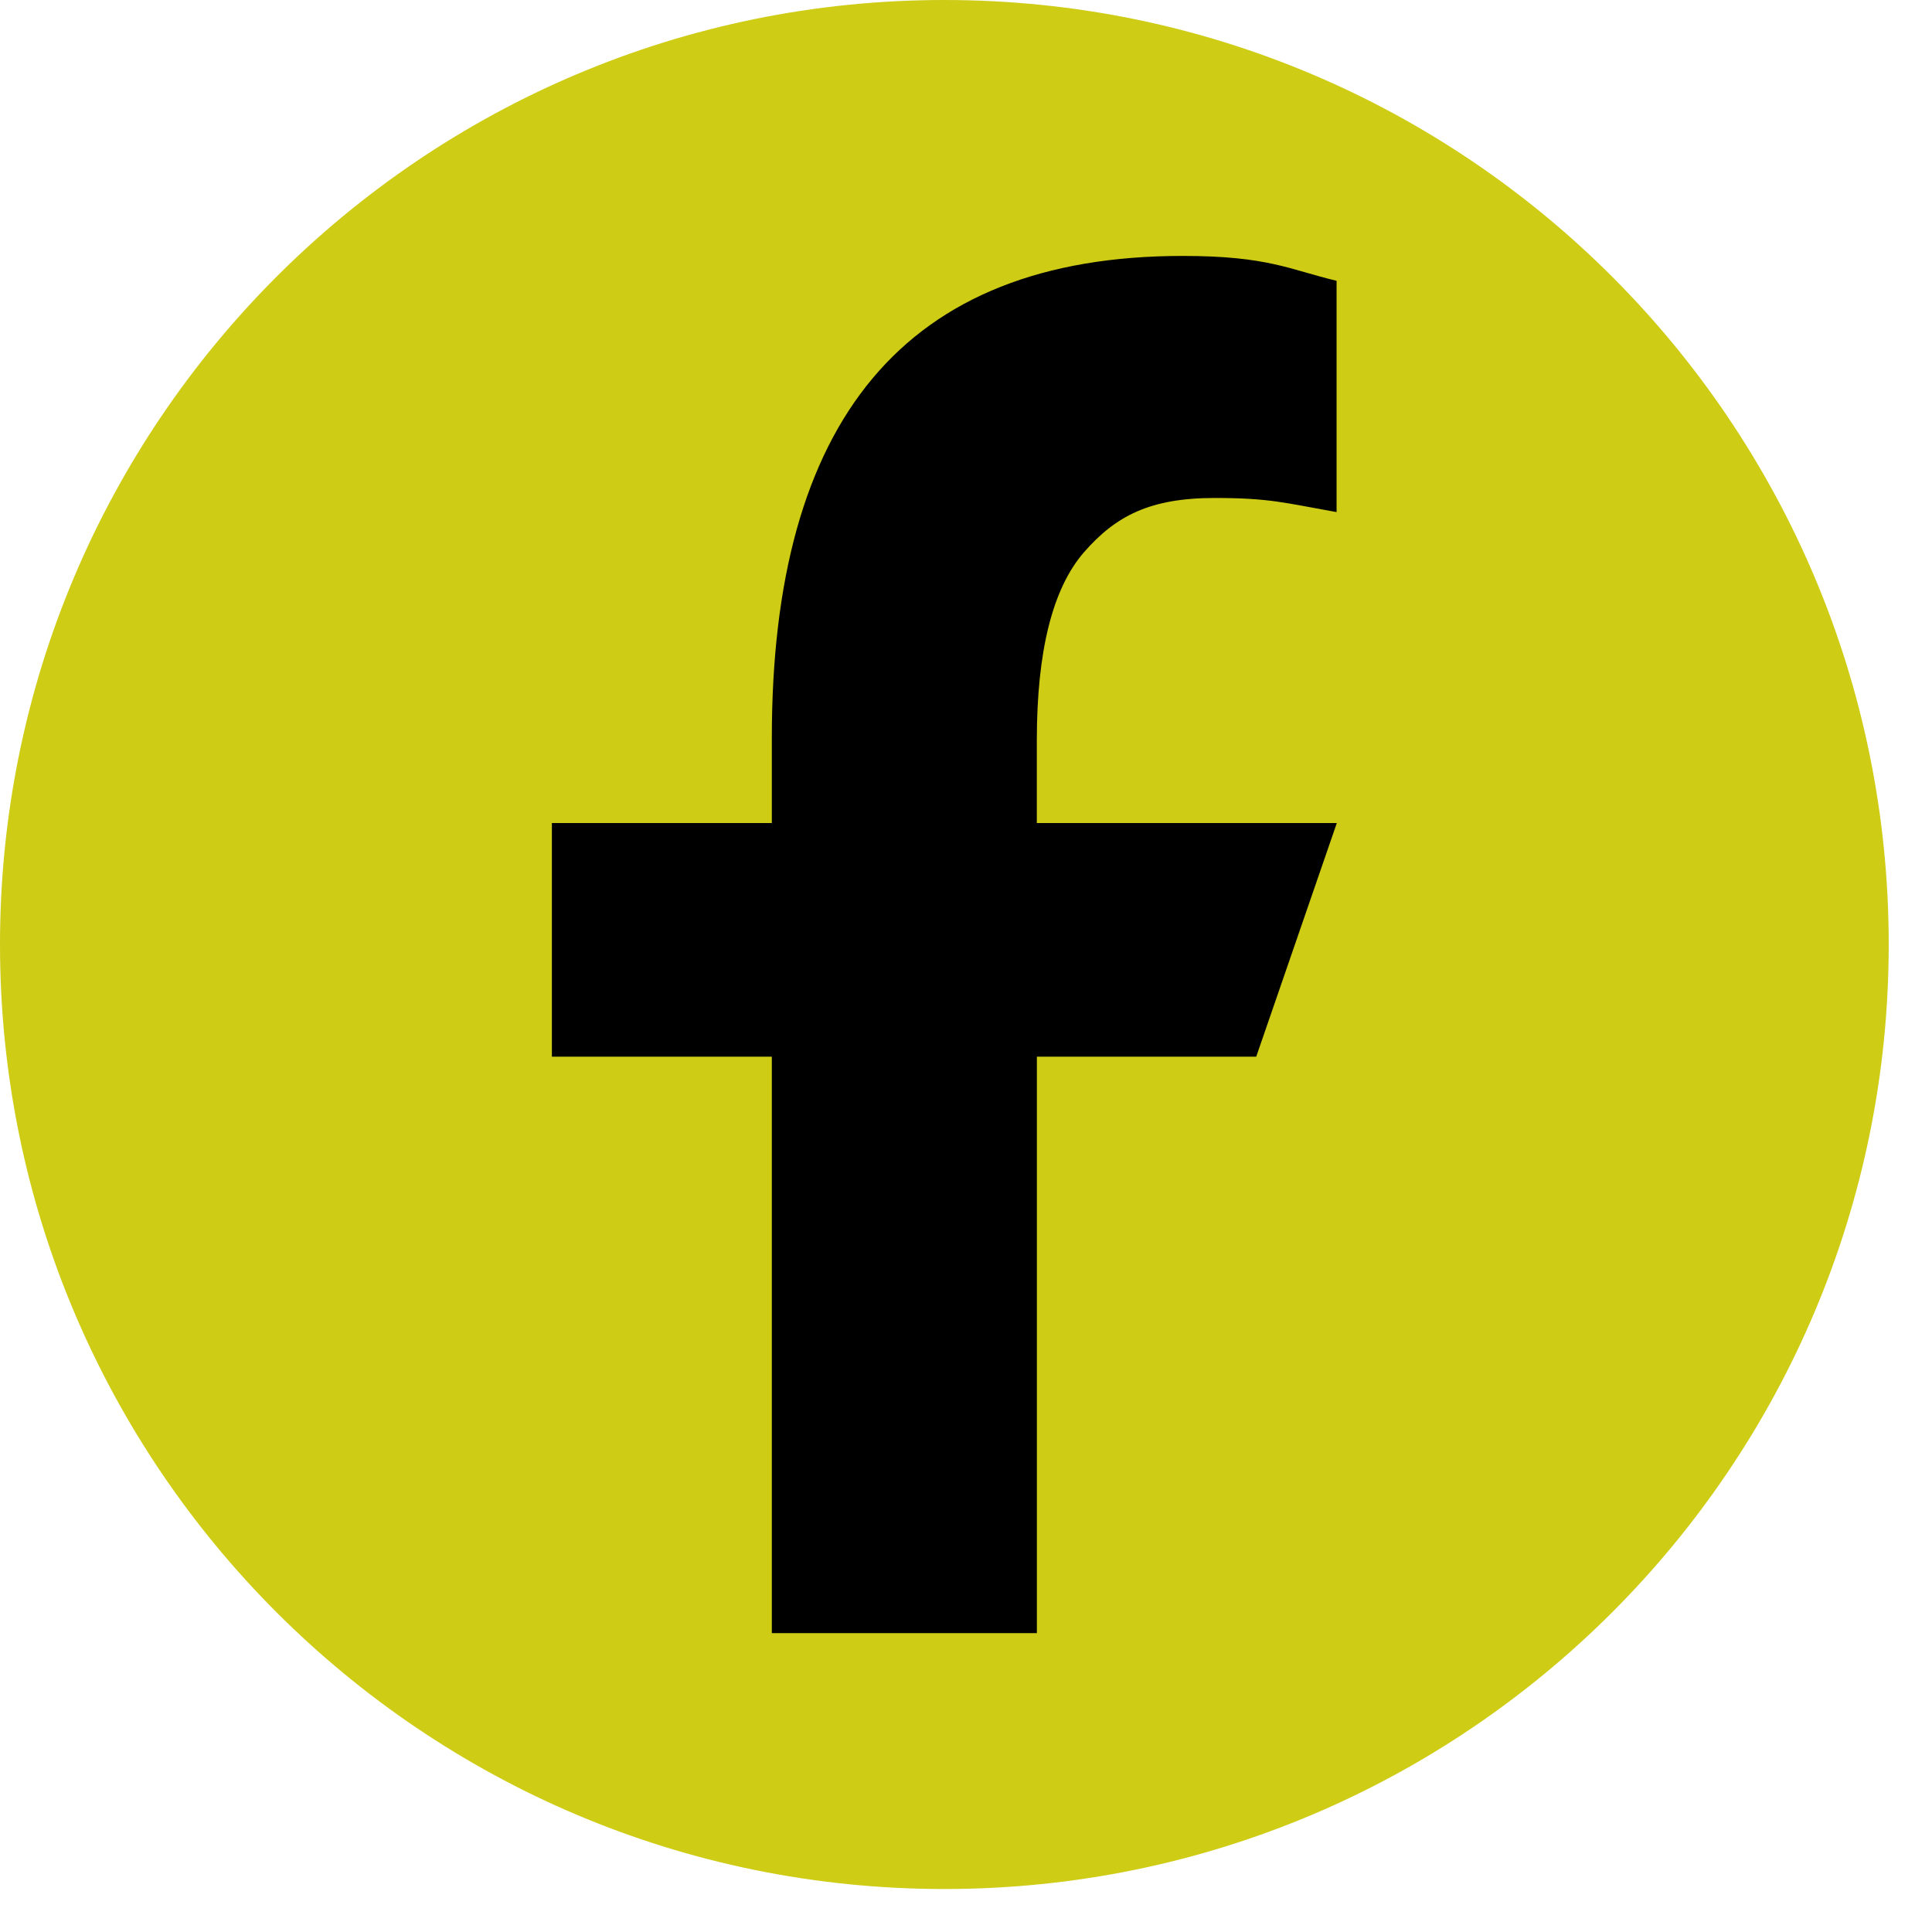 <svg width="32" height="32" viewBox="0 0 32 32" fill="none" xmlns="http://www.w3.org/2000/svg">
<path d="M31.283 15.644C31.283 7.004 24.28 0 15.642 0C7.003 0 0 7.004 0 15.644C0 24.284 7.003 31.288 15.642 31.288C24.28 31.288 31.283 24.284 31.283 15.644Z" fill="#CECC15"/>
<path d="M17.174 17.502V27.05H12.784V17.502H9.141V13.632H12.784V12.218C12.784 6.987 14.965 4.239 19.588 4.239C21.004 4.239 21.359 4.465 22.138 4.651V8.482C21.266 8.326 21.022 8.248 20.119 8.248C19.044 8.248 18.477 8.548 17.954 9.147C17.433 9.747 17.173 10.786 17.173 12.265V13.632H22.142L20.807 17.502H17.173H17.174Z" fill="black"/>
</svg>
